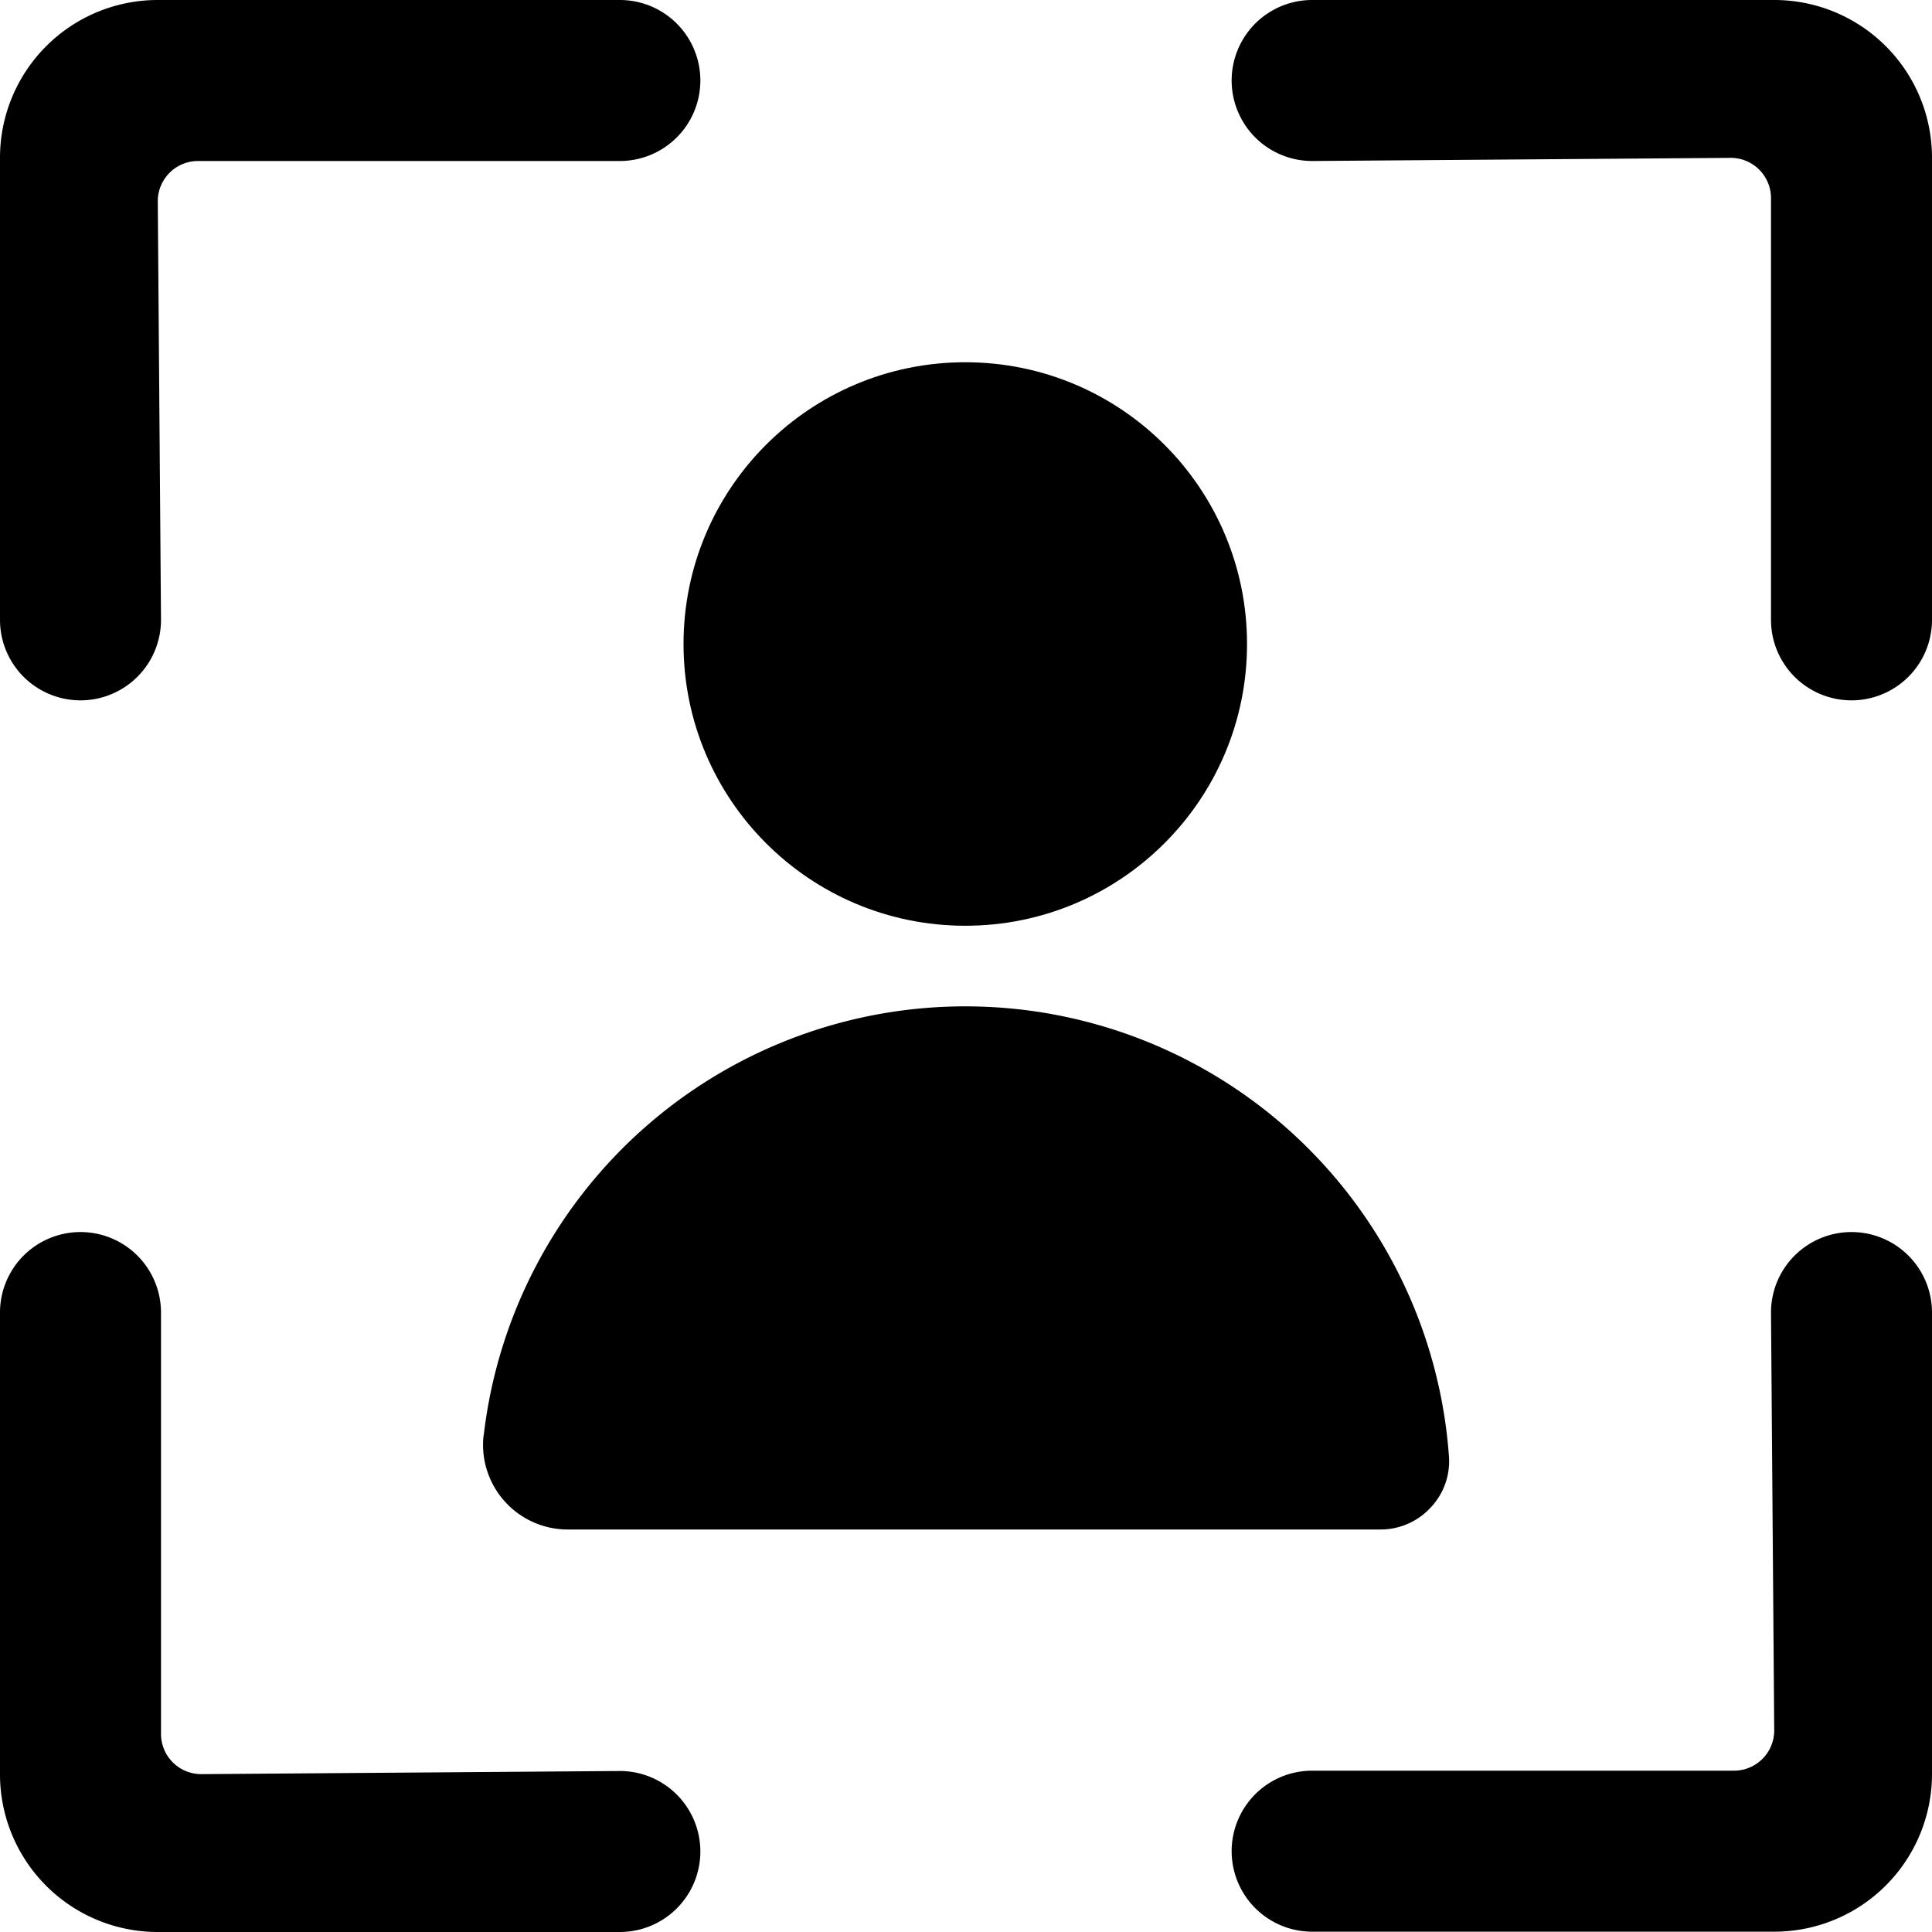 <svg id="Bold" xmlns="http://www.w3.org/2000/svg" viewBox="0 0 24 24"><title>single-neutral-focus</title><path d="M7.7,22,2.5,22.039a.5.5,0,0,1-.5-.5V16.305a1,1,0,0,0-2,0v5.738A1.959,1.959,0,0,0,1.957,24H7.7a1,1,0,0,0,0-2Z"/><path d="M1,8.7a1,1,0,0,0,1-1L1.96,2.5a.5.5,0,0,1,.5-.5H7.7a1,1,0,0,0,0-2H1.957A1.959,1.959,0,0,0,0,1.957V7.7A1,1,0,0,0,1,8.7Z"/><path d="M23,15.305a1,1,0,0,0-1,1l.04,5.191a.5.5,0,0,1-.5.5H16.3a1,1,0,1,0,0,2h5.739A1.959,1.959,0,0,0,24,22.043V16.305A1,1,0,0,0,23,15.305Z"/><path d="M22.043,0H16.3a1,1,0,0,0,0,2L21.5,1.961a.5.5,0,0,1,.5.5V7.7a1,1,0,0,0,2,0V1.957A1.959,1.959,0,0,0,22.043,0Z"/><path d="M6.007,17.832A1.052,1.052,0,0,0,7.051,19h10.1a.846.846,0,0,0,.615-.266A.836.836,0,0,0,18,18.1a6.023,6.023,0,0,0-11.991-.269Z"/><circle cx="11.991" cy="8" r="3.5"/></svg>